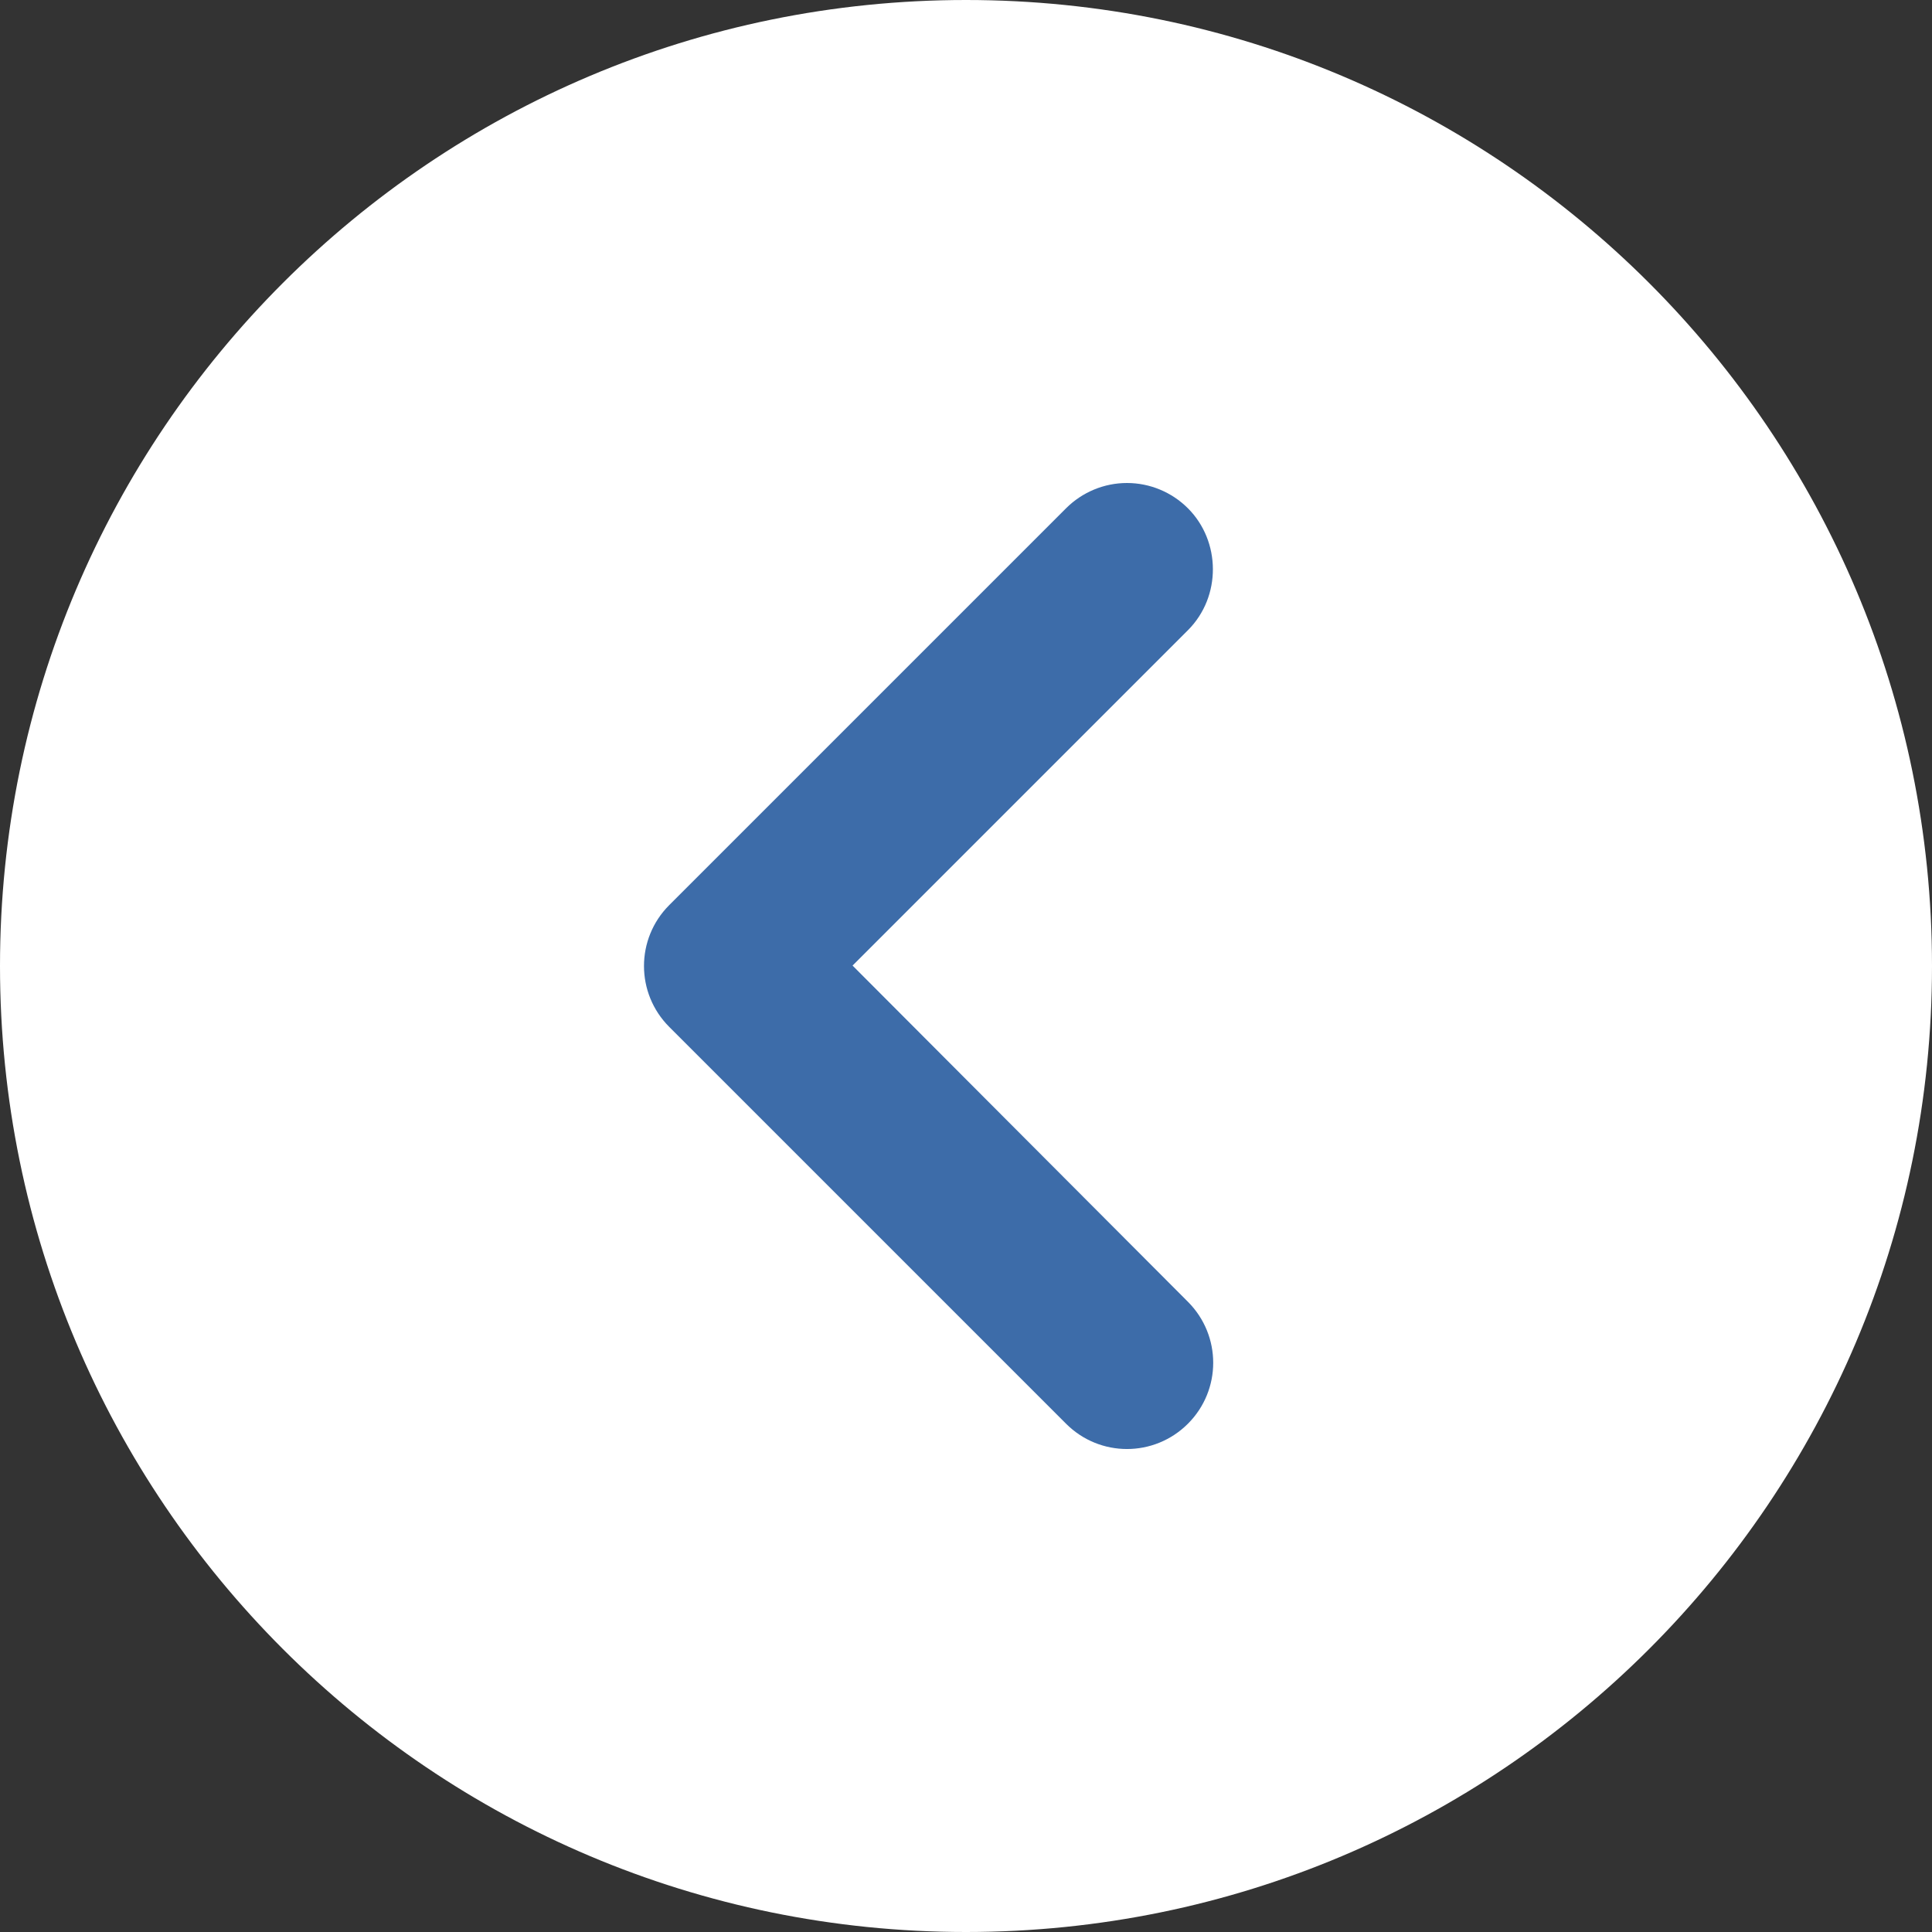<svg width="32" height="32" viewBox="0 0 32 32" fill="none" xmlns="http://www.w3.org/2000/svg">
    <rect x="0" y="0" width="32" height="32" fill="#333333" stroke="none"/>
    <path d="M16 32C24.837 32 32 24.837 32 16C32 7.163 24.837 0 16 0C7.163 0 0 7.163 0 16C0 24.837 7.163 32 16 32Z" fill="white"/>
    <path d="M19.676 8.419C19.408 8.151 19.045 8 18.666 8C18.288 8 17.925 8.151 17.657 8.419L11.085 14.991C10.527 15.549 10.527 16.451 11.085 17.009L17.657 23.581C18.215 24.14 19.117 24.14 19.676 23.581C20.234 23.023 20.234 22.121 19.676 21.562L14.121 15.993L19.676 10.438C20.234 9.879 20.22 8.963 19.676 8.419Z" fill="#3D6CA9"/>
</svg>
